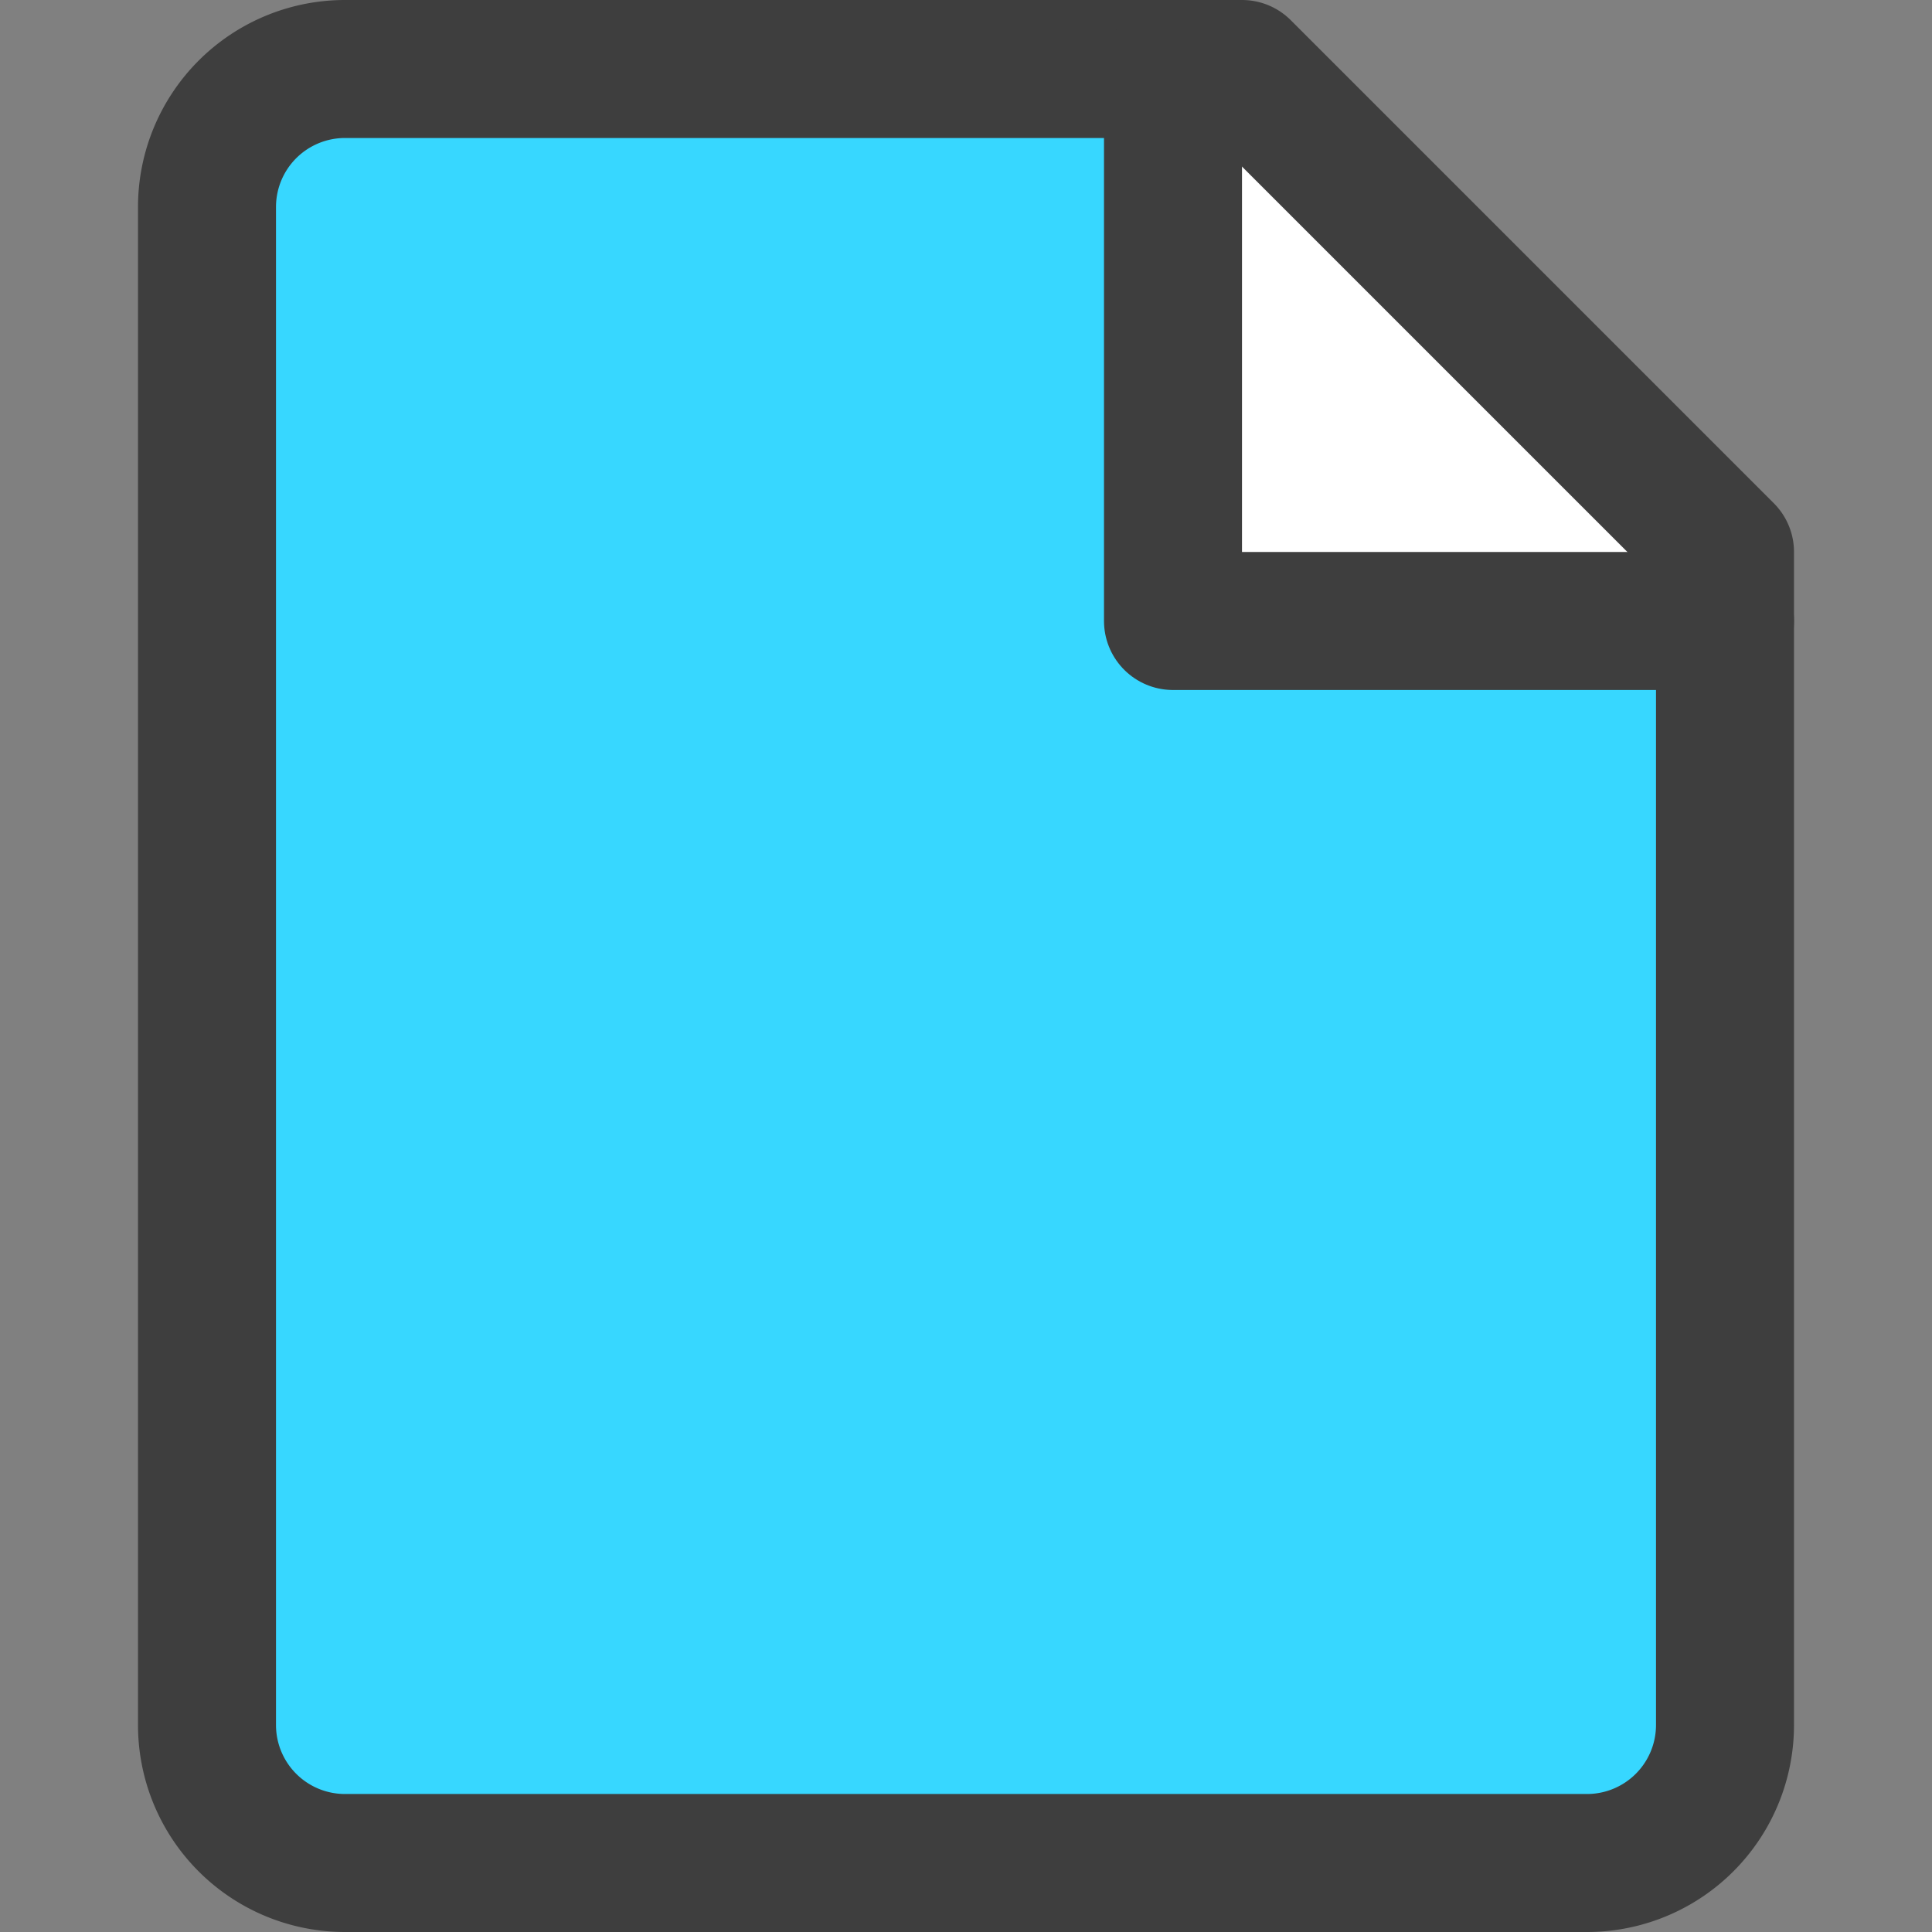 <svg xmlns="http://www.w3.org/2000/svg" fill="none" viewBox="0 0 14 14"><rect x="0" y="0" width="14" height="14" fill="#808080" stroke="none"/><g id="new-file--empty-common-file-content"><g id="Vector"><path fill="#ffffff" d="M8.5.5v4h4"></path></g><g id="Vector_2"><path fill="#ffffff" d="M8.5.5v4h4"></path></g><path id="Vector_3" fill="#37d7ff" d="M12.5 12.5a1 1 0 0 1-1 1h-9a1 1 0 0 1-1-1v-11a1 1 0 0 1 1-1H9L12.5 4v8.5Z"></path><path id="Vector 2530" fill="#ffffff" d="M8.5 4.5v-4H9L12.5 4v.5h-4Z"></path><path id="Vector_4" stroke="#3e3e3e" stroke-linecap="round" stroke-linejoin="round" d="M12.5 12.5a1 1 0 0 1-1 1h-9a1 1 0 0 1-1-1v-11a1 1 0 0 1 1-1H9L12.5 4v8.5Z"></path><path id="Vector 2529" stroke="#3e3e3e" stroke-linecap="round" stroke-linejoin="round" d="M8.5.5v4h4"></path></g></svg>